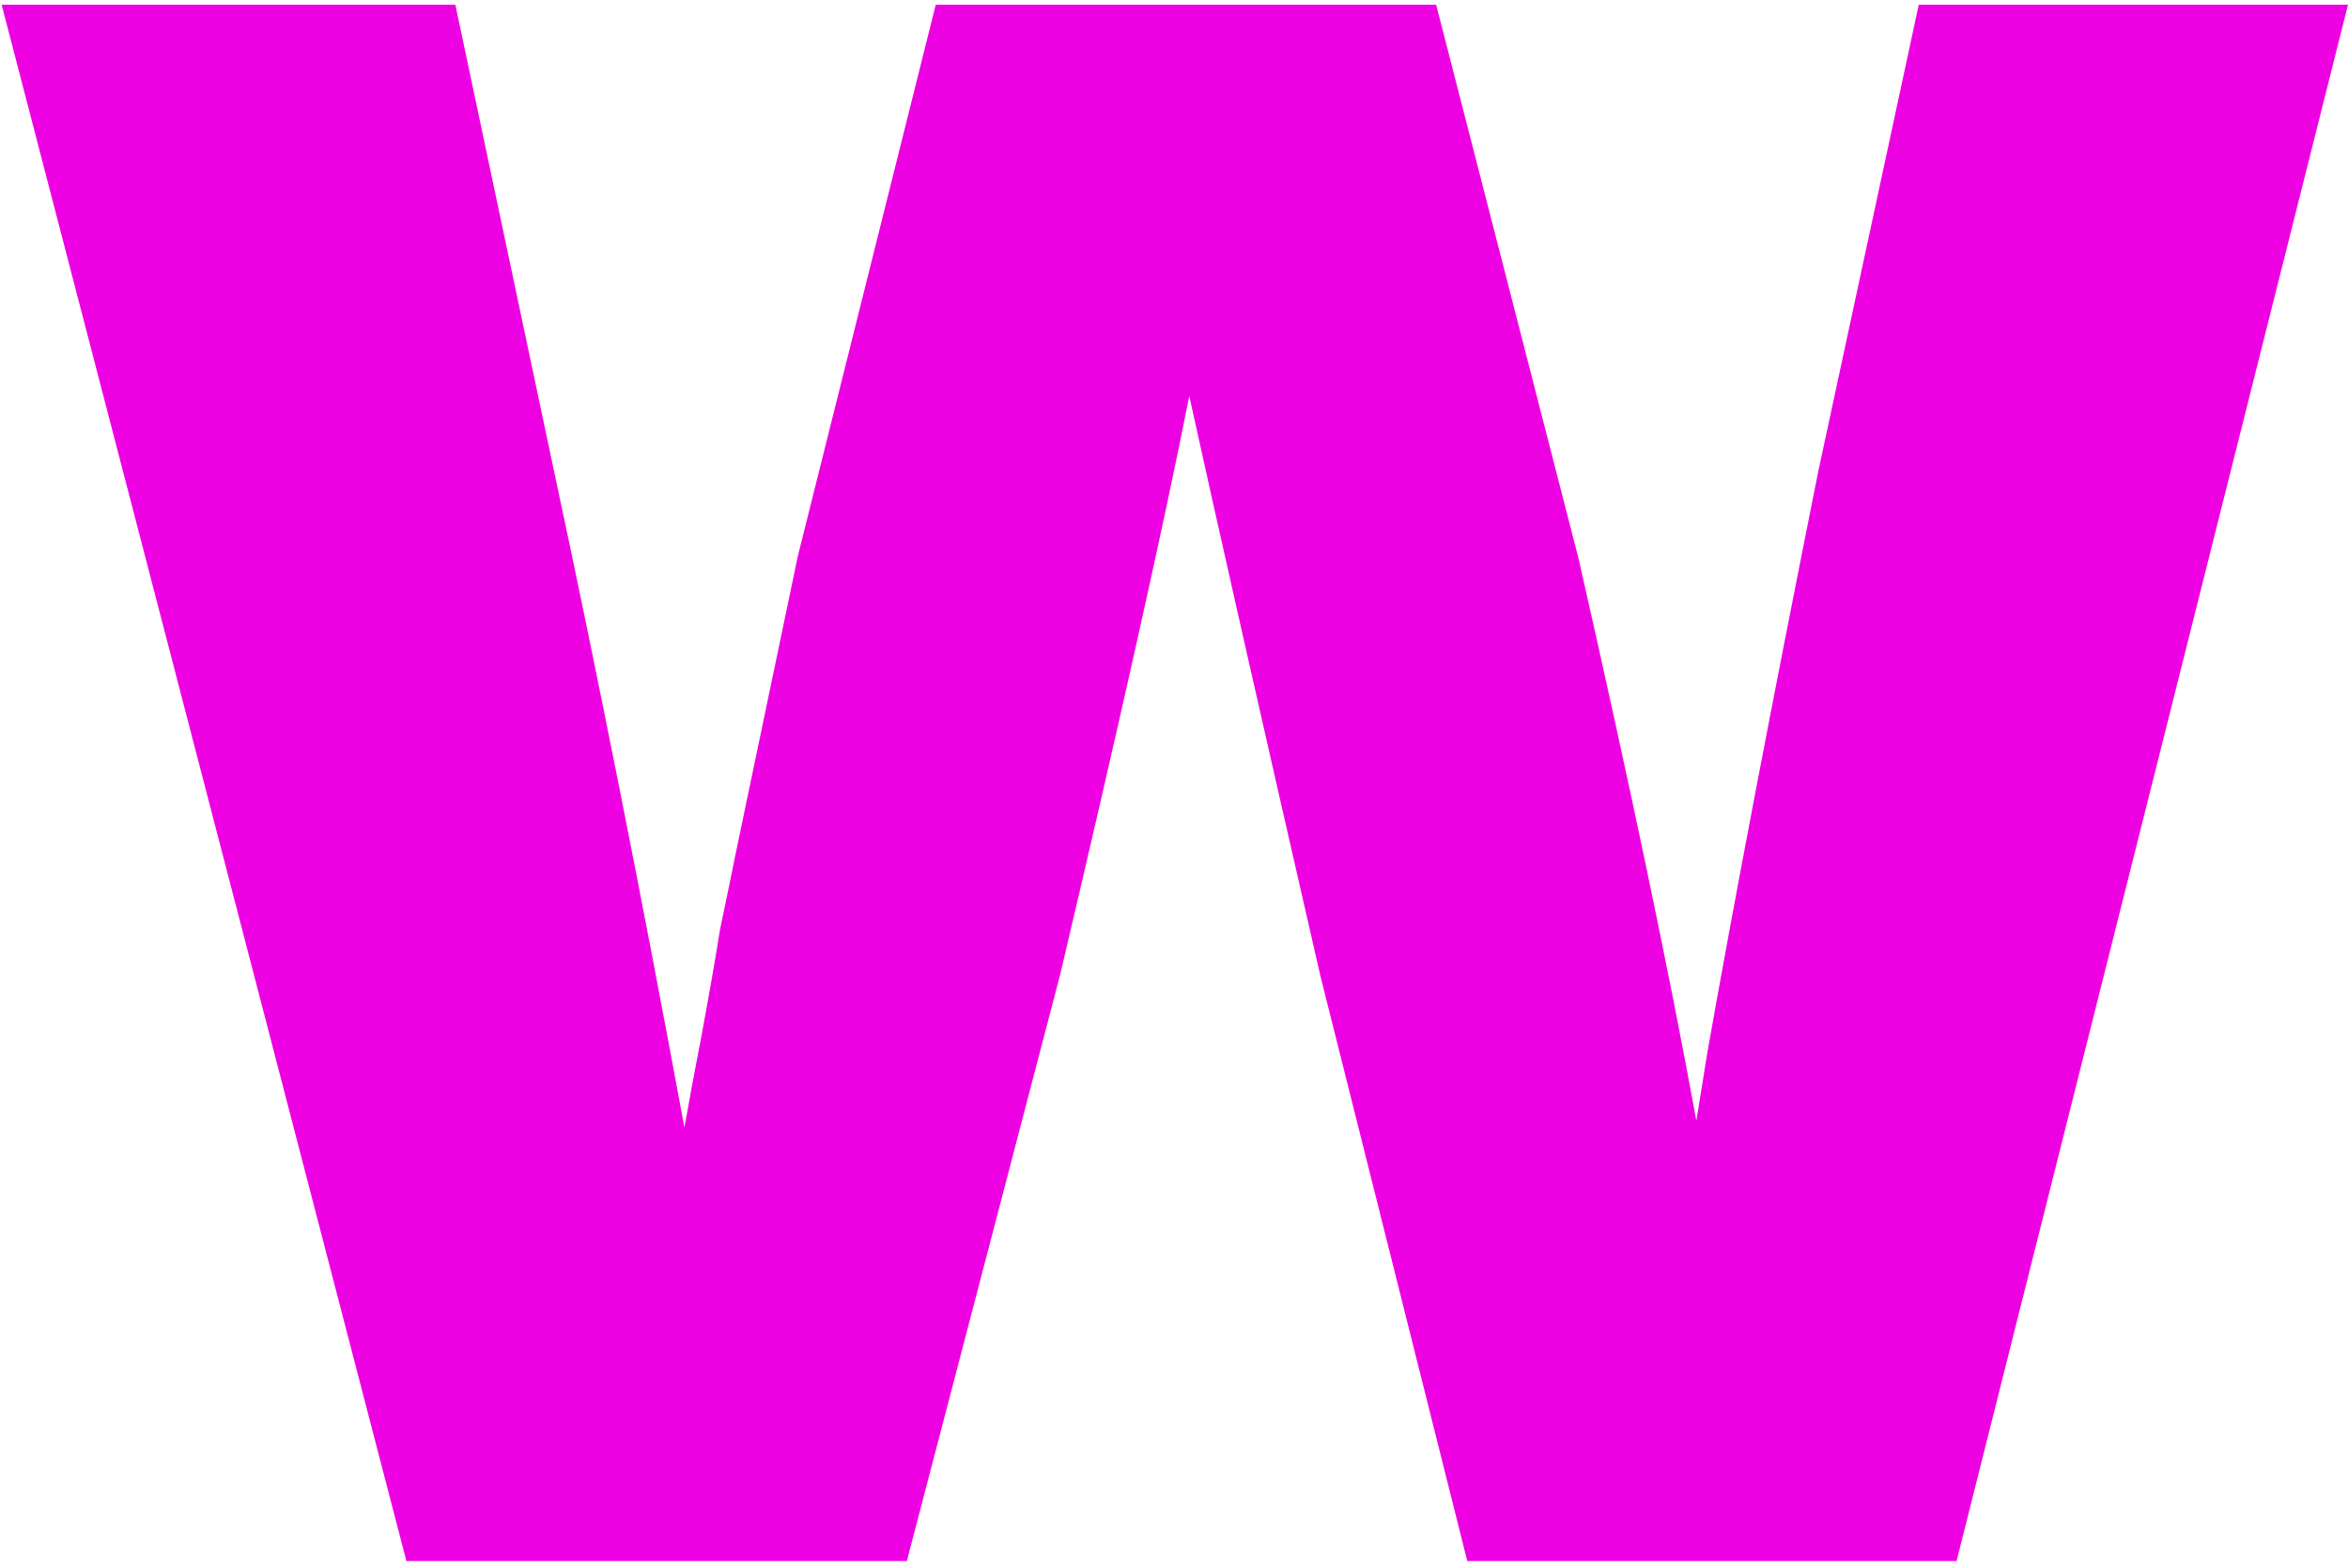 <svg width="283" height="189" viewBox="0 0 283 189" fill="none" xmlns="http://www.w3.org/2000/svg">
<path d="M48.983 188.209L0.197 0.567H54.881L66.675 56.323C72.037 81.342 77.308 107.88 82.491 135.937C83.027 132.899 83.742 129.057 84.635 124.411C85.529 119.586 86.244 115.475 86.78 112.08C87.495 108.685 88.12 105.646 88.656 102.966L96.162 67.046L112.782 0.567H173.095L190.251 67.314C196.506 94.835 201.242 117.441 204.458 135.133L205.799 126.823C209.015 108.595 213.483 85.185 219.202 56.592L231.264 0.567H283L235.821 188.209H176.848L159.156 117.709C151.829 85.721 146.557 62.4 143.341 47.745C140.303 63.114 135.12 86.346 127.793 117.441L109.297 188.209H48.983Z" fill="#ED00E1"/>
</svg>
